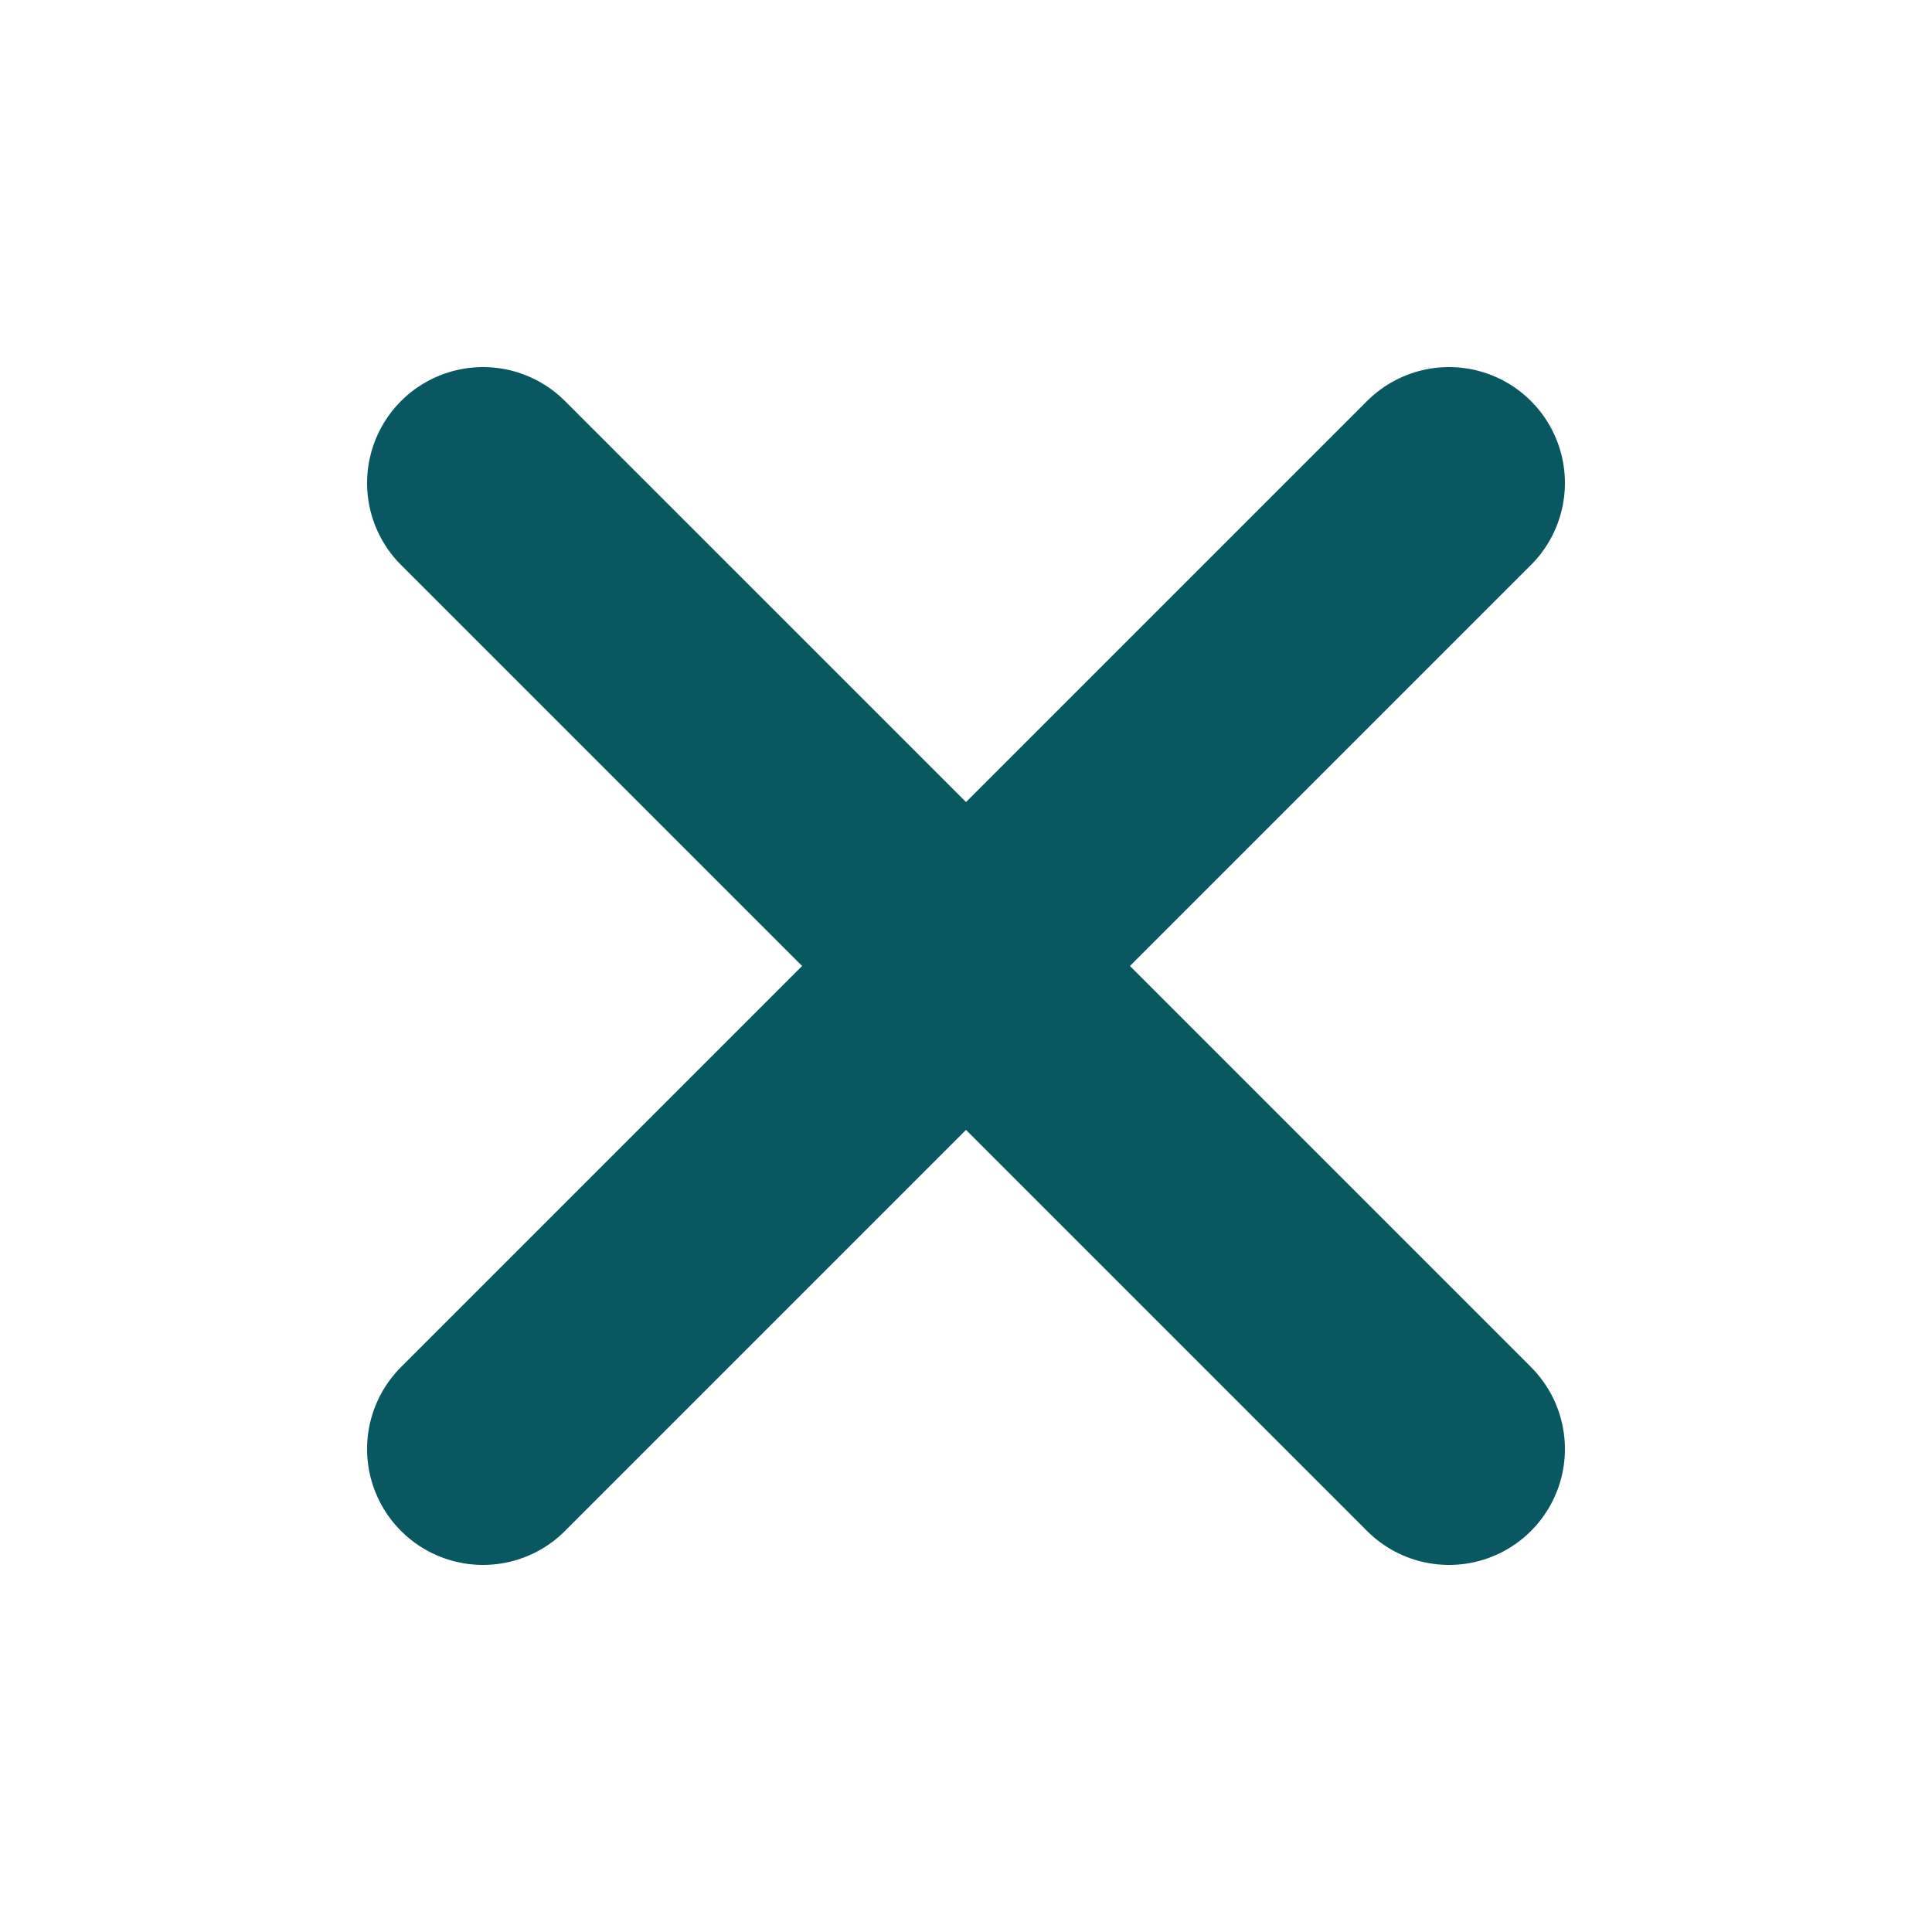 <svg width="25" height="25" viewBox="0 0 25 25" fill="none" xmlns="http://www.w3.org/2000/svg">
<g id="Close_round">
<path id="Vector 47" d="M18.75 6.25L6.25 18.75" stroke="#095761" stroke-width="3" stroke-linecap="round" stroke-linejoin="round"/>
<path id="Vector 48" d="M6.25 6.25L18.75 18.75" stroke="#095761" stroke-width="3" stroke-linecap="round" stroke-linejoin="round"/>
</g>
</svg>
